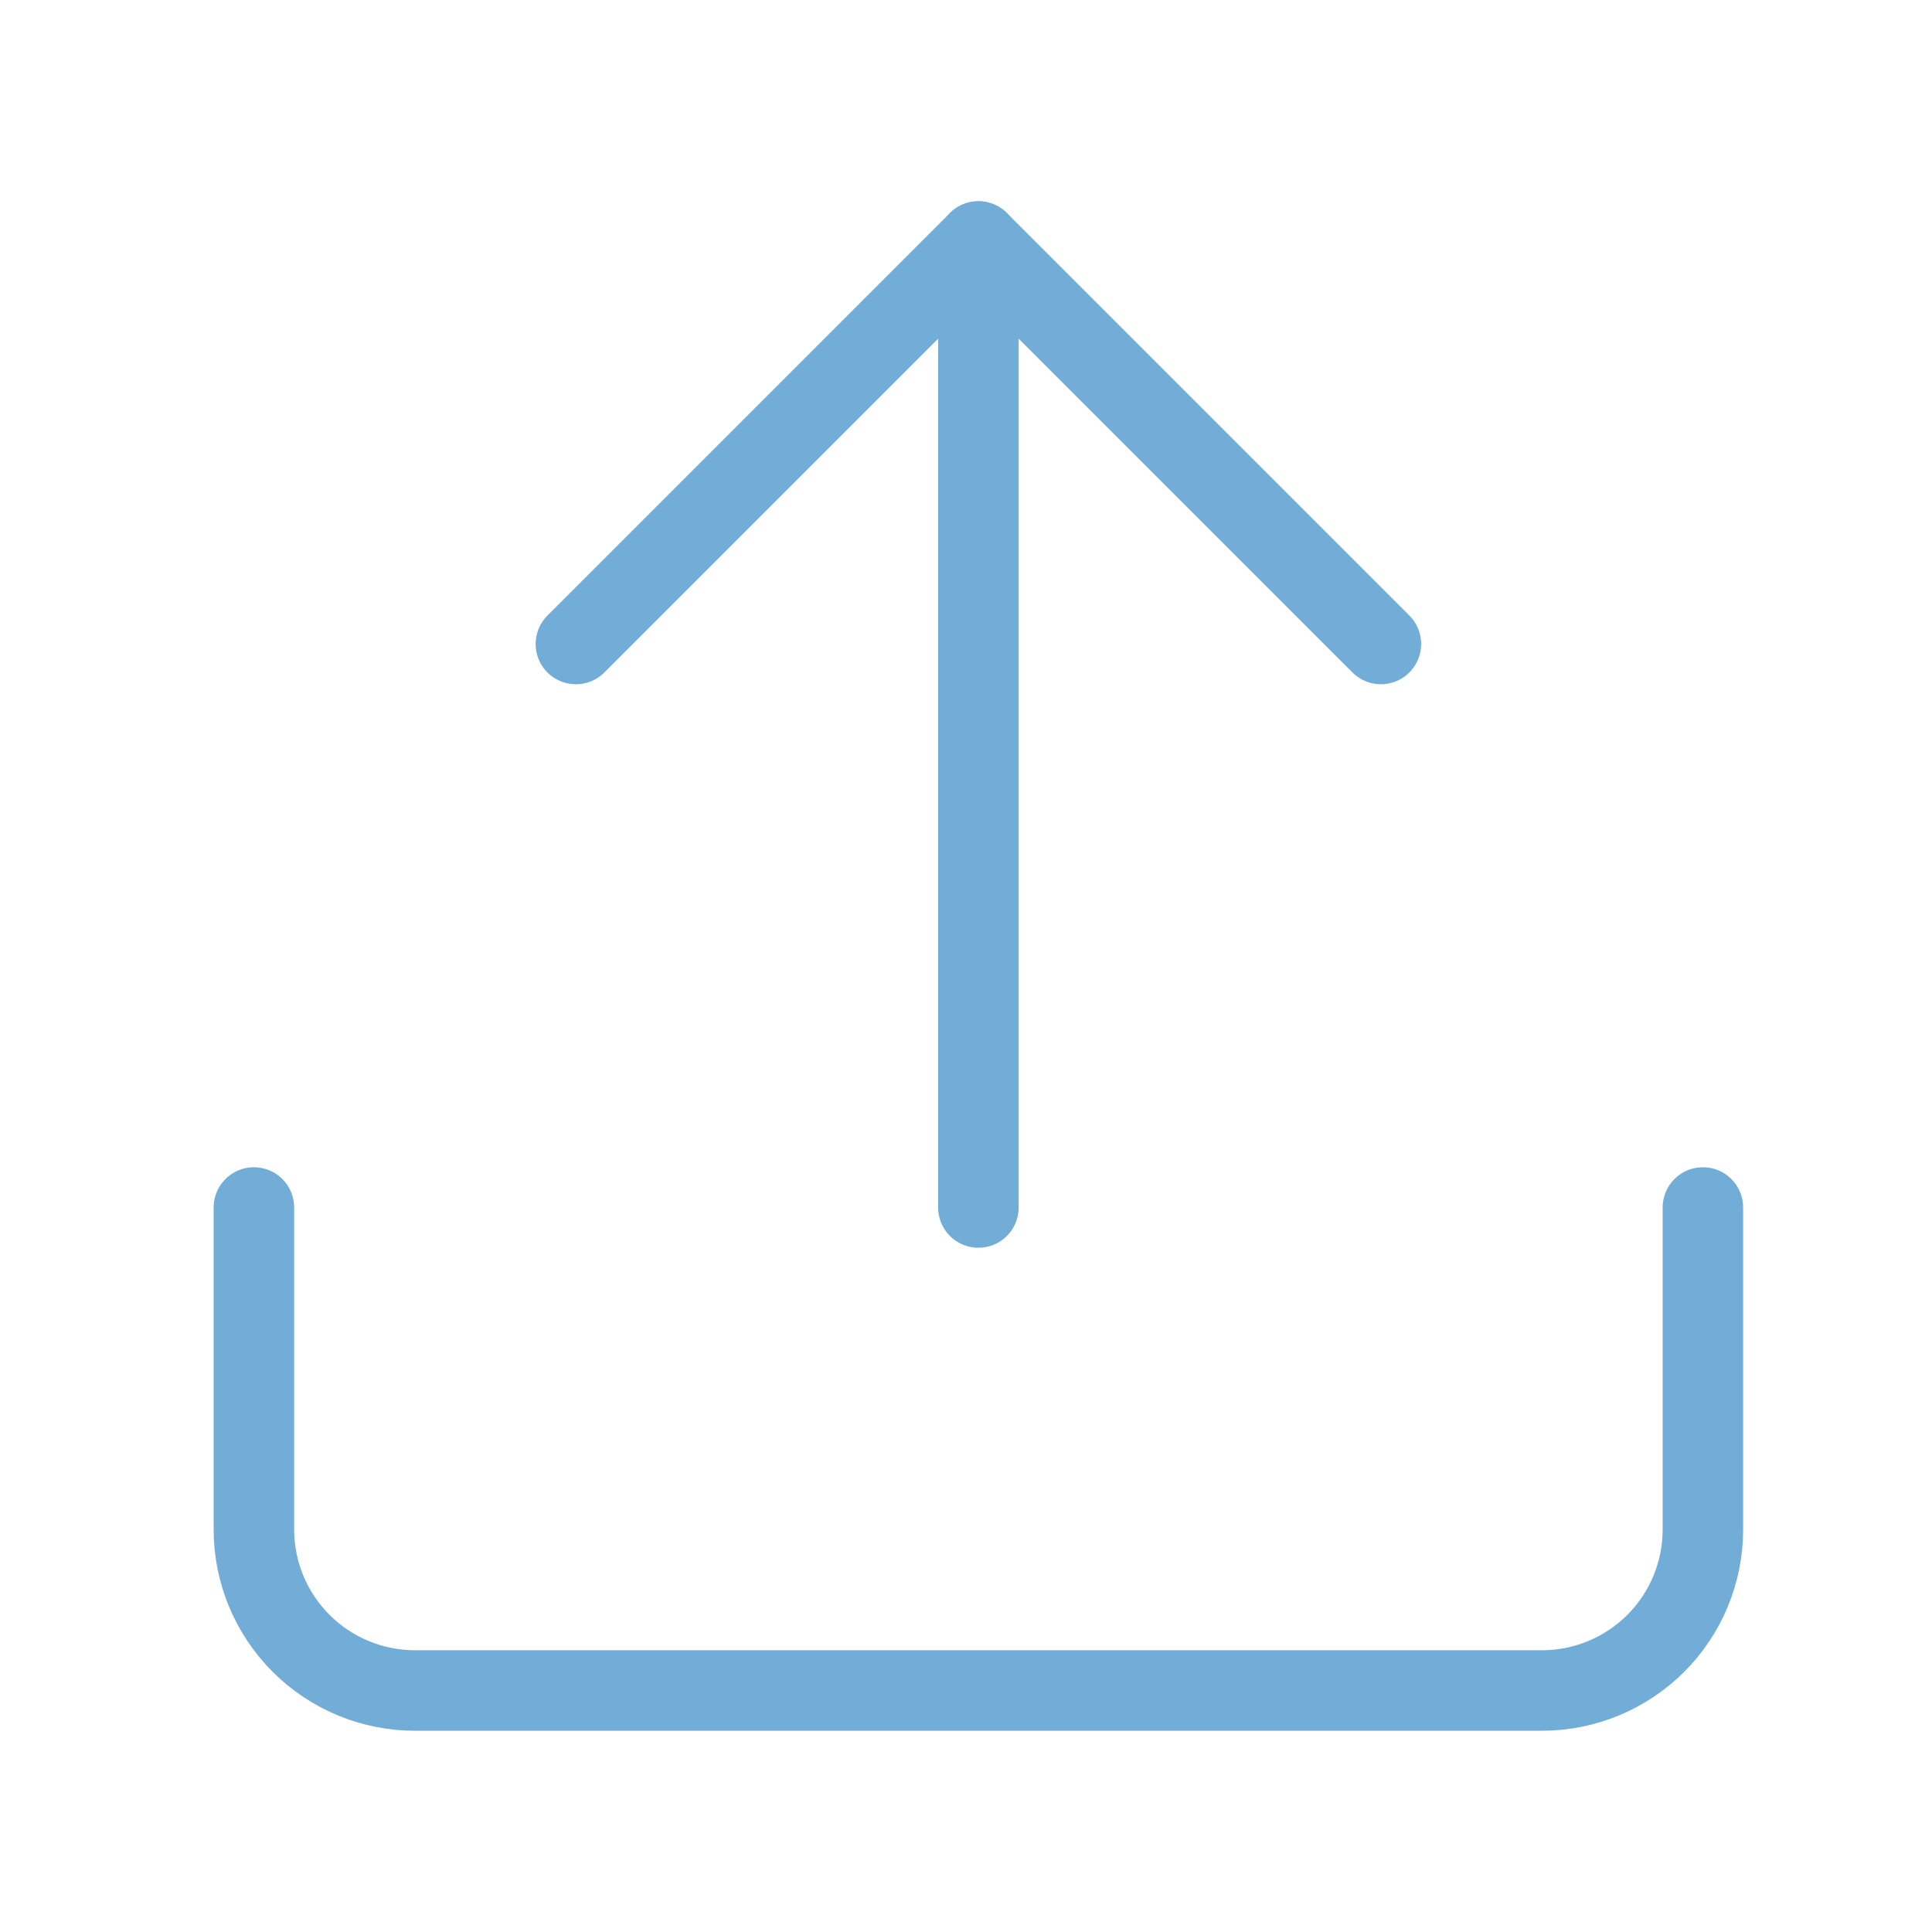 <svg width="24" height="24" viewBox="0 0 24 24" fill="none" xmlns="http://www.w3.org/2000/svg">
<path d="M21.154 15V19C21.154 19.53 20.944 20.039 20.569 20.414C20.194 20.789 19.685 21 19.154 21H5.154C4.624 21 4.115 20.789 3.74 20.414C3.365 20.039 3.154 19.53 3.154 19V15" stroke="#72ADD7" stroke-linecap="round" stroke-linejoin="round"/>
<path d="M17.154 8L12.154 3L7.154 8" stroke="#72ADD7" stroke-linecap="round" stroke-linejoin="round"/>
<path d="M12.154 3V15" stroke="#72ADD7" stroke-linecap="round" stroke-linejoin="round"/>
</svg>
